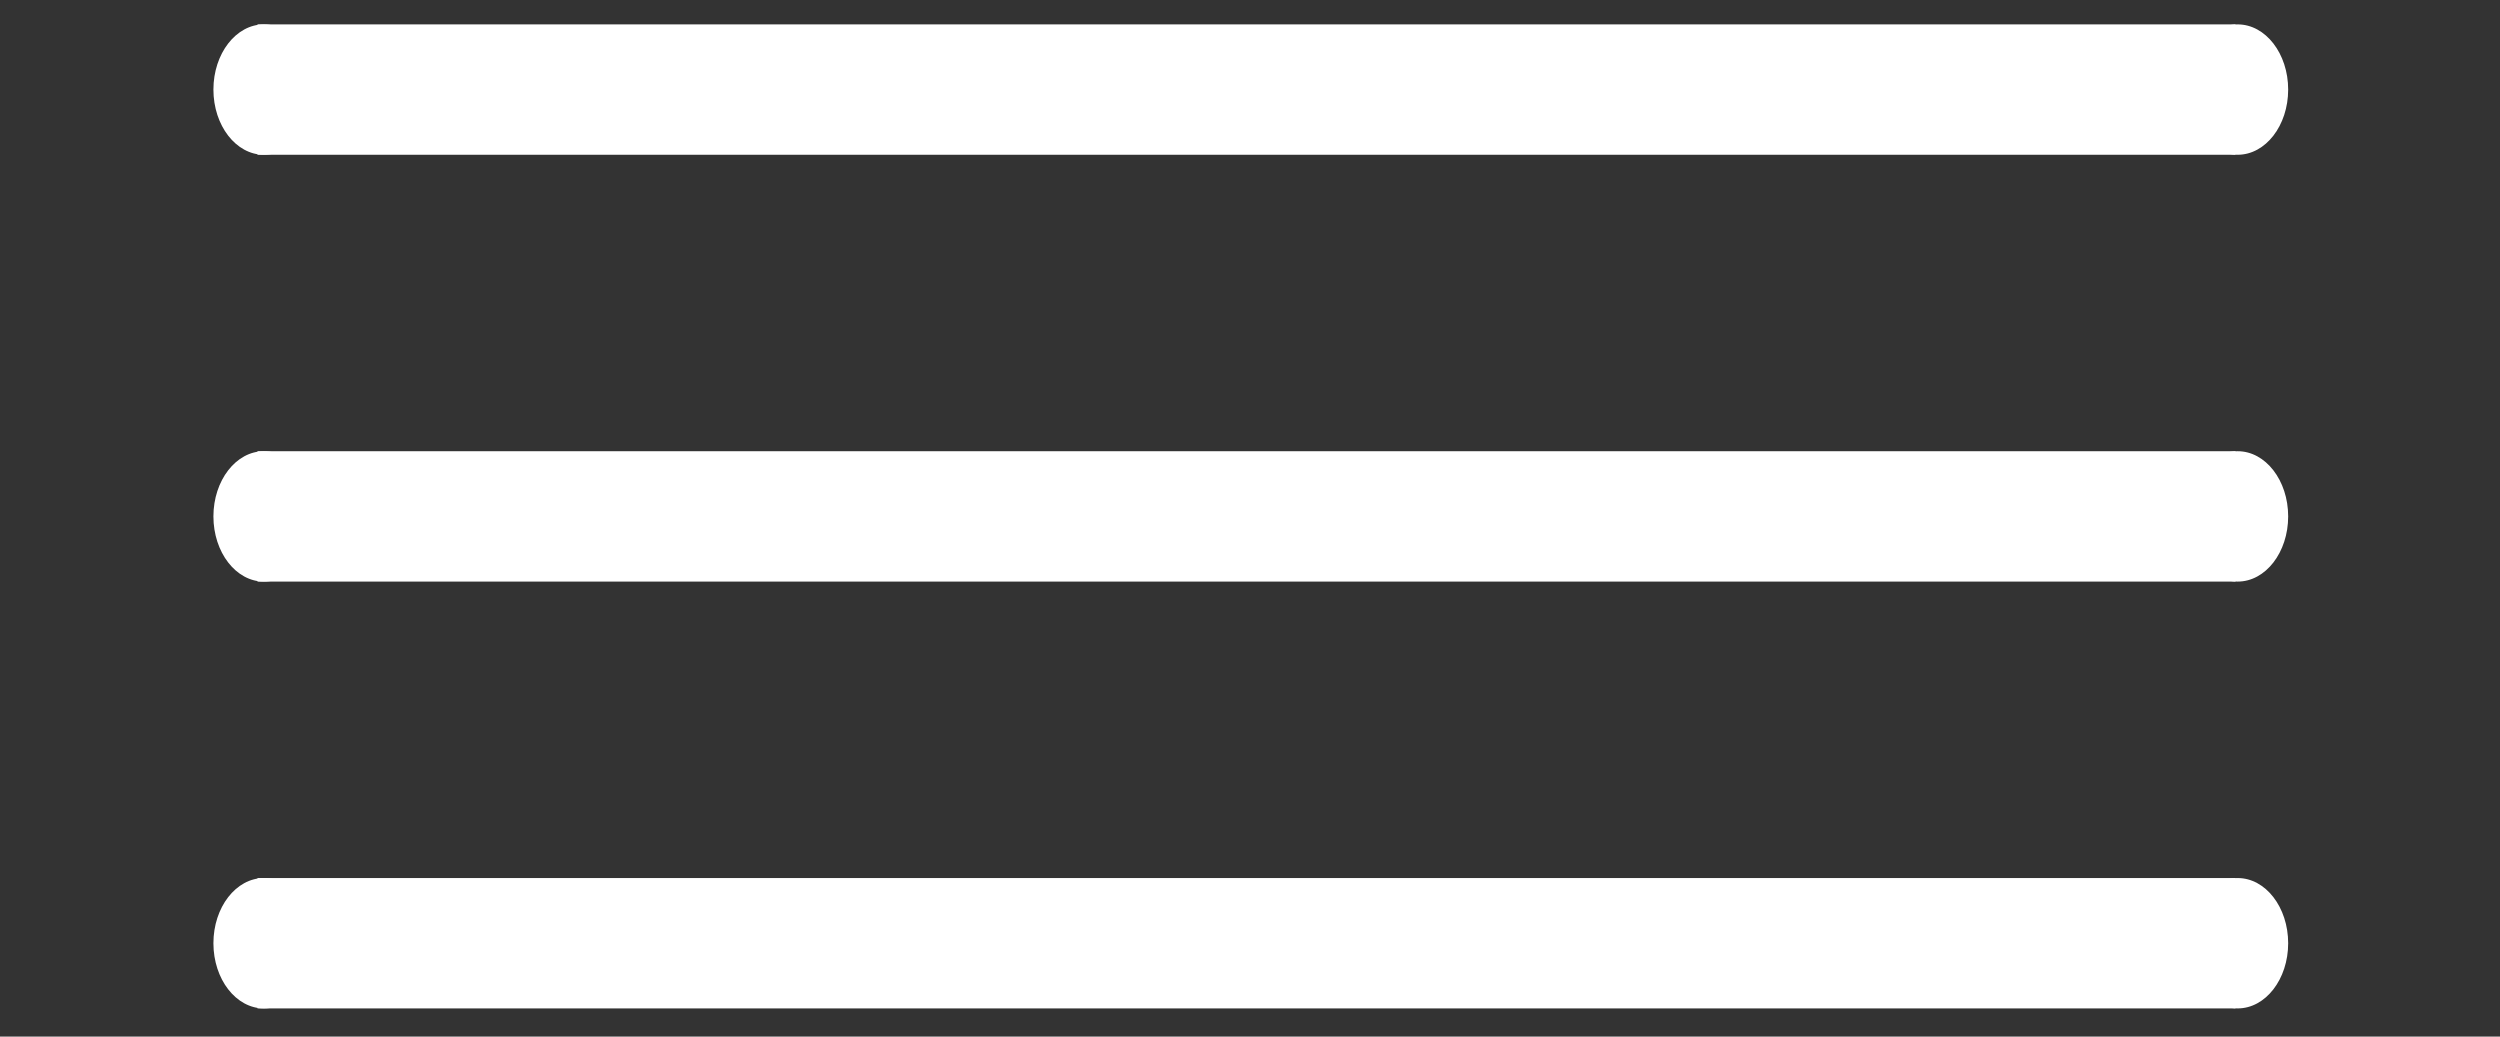 <?xml version="1.0" encoding="UTF-8" standalone="no"?>
<svg
   width="41"
   height="17"
   viewBox="0 0 41 17"
   fill="none"
   version="1.1"
   id="svg4"
   sodipodi:docname="navbar_white.svg"
   inkscape:version="1.2.1 (9c6d41e410, 2022-07-14)"
   xmlns:inkscape="http://www.inkscape.org/namespaces/inkscape"
   xmlns:sodipodi="http://sodipodi.sourceforge.net/DTD/sodipodi-0.dtd"
   xmlns="http://www.w3.org/2000/svg"
   xmlns:svg="http://www.w3.org/2000/svg">
  <rect x="0" y="0" width="41" height="17" fill="#333333" stroke="none"/>
  <defs
     id="defs8" />
  <sodipodi:namedview
     id="namedview6"
     pagecolor="#505050"
     bordercolor="#eeeeee"
     borderopacity="1"
     inkscape:showpageshadow="0"
     inkscape:pageopacity="0"
     inkscape:pagecheckerboard="0"
     inkscape:deskcolor="#505050"
     showgrid="false"
     inkscape:zoom="21.144218"
     inkscape:cx="24.640306"
     inkscape:cy="6.1482529"
     inkscape:window-width="1366"
     inkscape:window-height="705"
     inkscape:window-x="-8"
     inkscape:window-y="-8"
     inkscape:window-maximized="1"
     inkscape:current-layer="svg4" />
  <g
     id="g394"
     style="fill:#ffffff">
    <g
       id="g306"
       transform="translate(0.41,-0.001)"
       style="fill:#ffffff">
      <rect
         style="fill:#ffffff;stroke-width:1.519"
         id="rect341-1"
         width="32.439"
         height="2.138"
         x="3.813"
         y="0.401" />
      <ellipse
         style="fill:#ffffff;stroke-width:1.204"
         id="path218"
         cx="3.918"
         cy="1.47"
         rx="0.828"
         ry="1.069" />
      <ellipse
         style="fill:#ffffff;stroke-width:1.204"
         id="path218-4"
         cx="36.288"
         cy="1.47"
         rx="0.828"
         ry="1.069" />
    </g>
    <g
       id="g306-1"
       transform="translate(0.41,6.999)"
       style="fill:#ffffff">
      <rect
         style="fill:#ffffff;stroke-width:1.519"
         id="rect341-1-9"
         width="32.439"
         height="2.138"
         x="3.813"
         y="0.401" />
      <ellipse
         style="fill:#ffffff;stroke-width:1.204"
         id="path218-5"
         cx="3.918"
         cy="1.47"
         rx="0.828"
         ry="1.069" />
      <ellipse
         style="fill:#ffffff;stroke-width:1.204"
         id="path218-4-4"
         cx="36.288"
         cy="1.47"
         rx="0.828"
         ry="1.069" />
    </g>
    <g
       id="g306-1-9"
       transform="translate(0.41,13.999)"
       style="fill:#ffffff">
      <rect
         style="fill:#ffffff;stroke-width:1.519"
         id="rect341-1-9-9"
         width="32.439"
         height="2.138"
         x="3.813"
         y="0.401" />
      <ellipse
         style="fill:#ffffff;stroke-width:1.204"
         id="path218-5-9"
         cx="3.918"
         cy="1.47"
         rx="0.828"
         ry="1.069" />
      <ellipse
         style="fill:#ffffff;stroke-width:1.204"
         id="path218-4-4-6"
         cx="36.288"
         cy="1.47"
         rx="0.828"
         ry="1.069" />
    </g>
  </g>
</svg>
